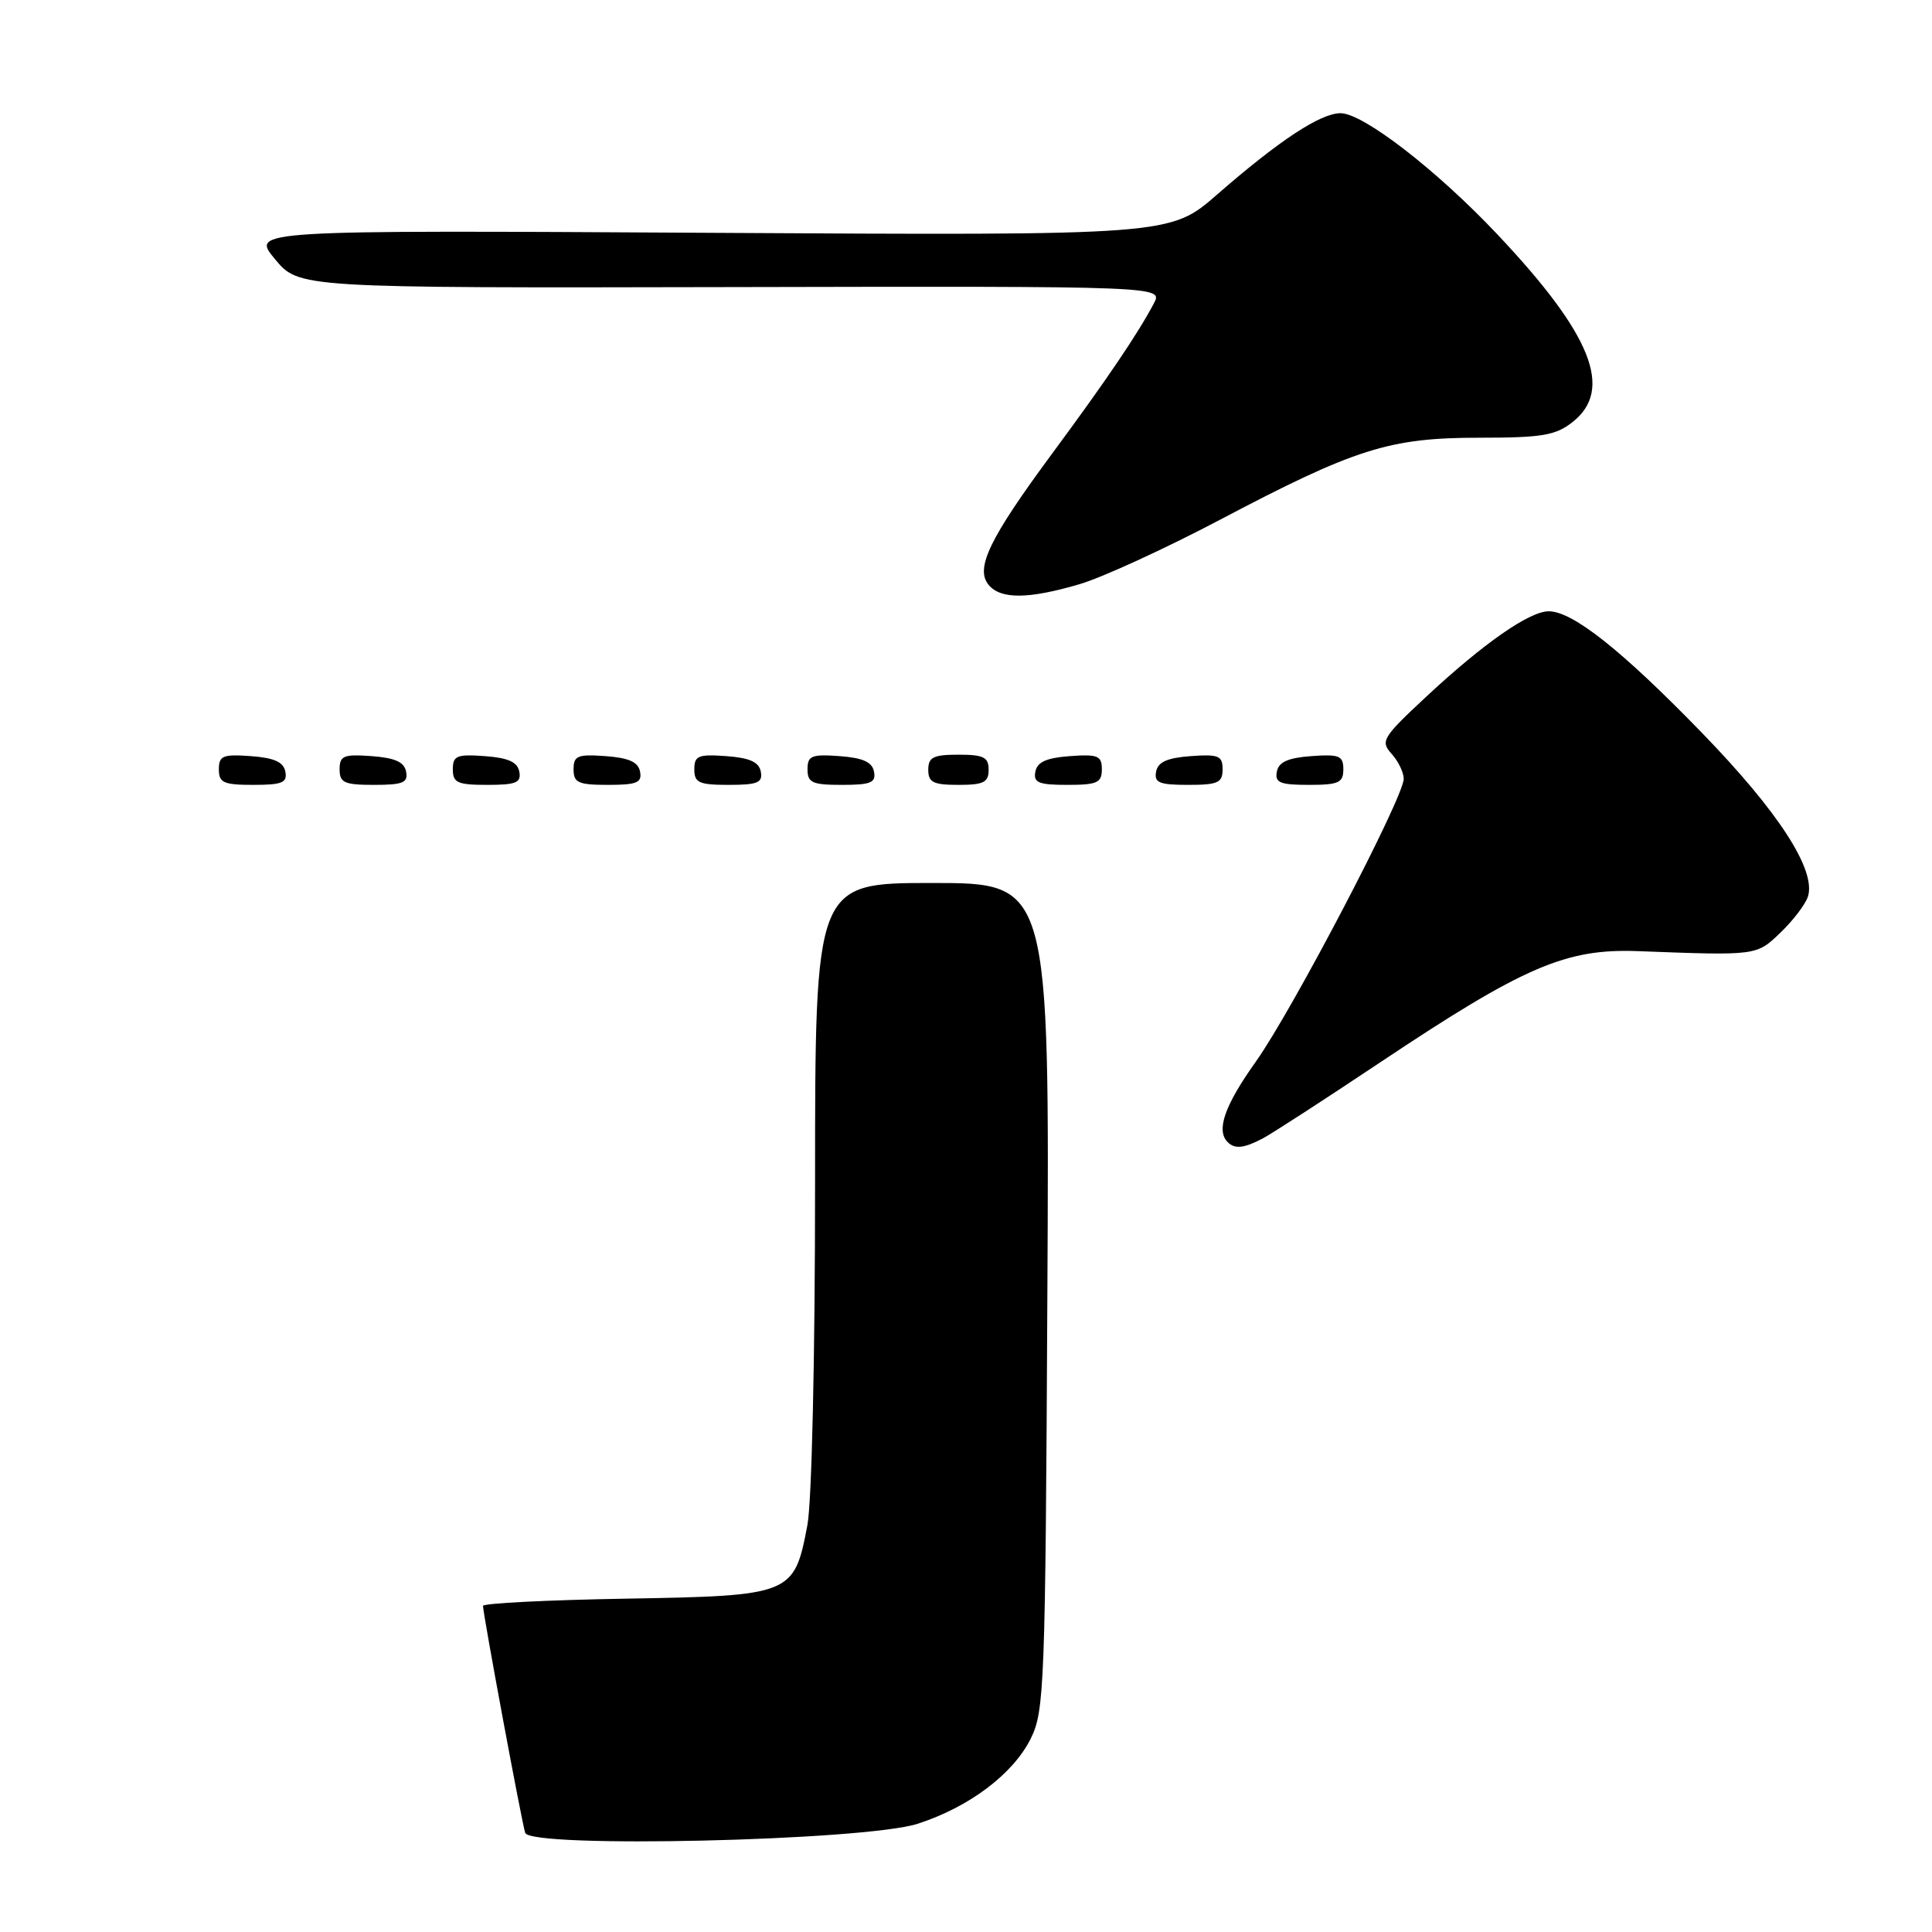 <?xml version="1.0" encoding="UTF-8" standalone="no"?>
<!DOCTYPE svg PUBLIC "-//W3C//DTD SVG 1.1//EN" "http://www.w3.org/Graphics/SVG/1.1/DTD/svg11.dtd" >
<svg xmlns="http://www.w3.org/2000/svg" xmlns:xlink="http://www.w3.org/1999/xlink" version="1.1" viewBox="0 0 256 256">
 <g >
 <path fill="currentColor"
d=" M 121.59 241.66 C 128.41 239.46 134.25 235.07 136.58 230.37 C 138.39 226.72 138.52 223.40 138.78 171.75 C 139.07 117.00 139.07 117.00 123.53 117.00 C 108.00 117.00 108.00 117.00 108.00 156.86 C 108.00 179.78 107.57 199.01 106.98 202.11 C 105.23 211.32 104.93 211.45 82.97 211.83 C 72.54 212.01 64.00 212.44 64.00 212.79 C 64.00 213.84 69.12 241.39 69.59 242.86 C 70.25 244.94 114.55 243.92 121.59 241.66 Z  M 167.32 150.85 C 168.52 150.22 175.57 145.65 183.00 140.69 C 201.94 128.06 207.47 125.68 217.00 126.03 C 232.91 126.63 232.71 126.65 235.95 123.55 C 237.61 121.95 239.24 119.81 239.56 118.80 C 240.67 115.30 235.68 107.58 225.55 97.14 C 214.94 86.20 208.39 81.00 205.22 81.00 C 202.66 81.00 196.60 85.22 189.00 92.30 C 183.18 97.72 182.88 98.21 184.39 99.88 C 185.28 100.86 186.00 102.35 186.00 103.20 C 186.00 105.65 171.24 133.88 166.40 140.68 C 162.27 146.48 161.11 149.78 162.67 151.33 C 163.62 152.29 164.82 152.16 167.32 150.85 Z  M 37.81 102.25 C 37.57 100.97 36.34 100.42 33.24 100.19 C 29.53 99.92 29.00 100.14 29.00 101.94 C 29.00 103.72 29.62 104.00 33.57 104.00 C 37.39 104.00 38.09 103.71 37.81 102.25 Z  M 53.81 102.25 C 53.57 100.97 52.34 100.42 49.24 100.19 C 45.53 99.92 45.00 100.14 45.00 101.94 C 45.00 103.72 45.62 104.00 49.57 104.00 C 53.39 104.00 54.09 103.71 53.81 102.25 Z  M 68.81 102.25 C 68.57 100.97 67.34 100.42 64.24 100.19 C 60.53 99.92 60.00 100.14 60.00 101.94 C 60.00 103.72 60.62 104.00 64.57 104.00 C 68.39 104.00 69.09 103.71 68.81 102.25 Z  M 84.81 102.25 C 84.57 100.97 83.34 100.42 80.24 100.19 C 76.53 99.92 76.00 100.14 76.00 101.94 C 76.00 103.72 76.62 104.00 80.57 104.00 C 84.39 104.00 85.09 103.71 84.81 102.25 Z  M 100.81 102.25 C 100.57 100.97 99.34 100.42 96.24 100.19 C 92.53 99.92 92.00 100.14 92.00 101.94 C 92.00 103.72 92.62 104.00 96.57 104.00 C 100.39 104.00 101.09 103.71 100.81 102.25 Z  M 115.81 102.25 C 115.57 100.97 114.34 100.42 111.24 100.19 C 107.53 99.92 107.00 100.14 107.00 101.94 C 107.00 103.72 107.62 104.00 111.57 104.00 C 115.39 104.00 116.09 103.71 115.81 102.25 Z  M 131.00 102.00 C 131.00 100.33 130.33 100.00 127.00 100.00 C 123.67 100.00 123.00 100.33 123.00 102.00 C 123.00 103.67 123.67 104.00 127.00 104.00 C 130.33 104.00 131.00 103.67 131.00 102.00 Z  M 146.00 101.94 C 146.00 100.14 145.47 99.92 141.76 100.19 C 138.66 100.42 137.43 100.97 137.19 102.25 C 136.91 103.71 137.61 104.00 141.43 104.00 C 145.38 104.00 146.00 103.72 146.00 101.94 Z  M 162.00 101.94 C 162.00 100.14 161.47 99.92 157.76 100.19 C 154.66 100.42 153.43 100.97 153.19 102.25 C 152.91 103.71 153.61 104.00 157.43 104.00 C 161.38 104.00 162.00 103.72 162.00 101.94 Z  M 178.00 101.94 C 178.00 100.14 177.47 99.92 173.76 100.19 C 170.66 100.42 169.43 100.97 169.19 102.25 C 168.91 103.71 169.61 104.00 173.43 104.00 C 177.38 104.00 178.00 103.72 178.00 101.94 Z  M 143.07 77.40 C 146.06 76.52 154.40 72.69 161.60 68.90 C 179.57 59.43 184.09 58.00 196.02 58.00 C 204.33 58.00 206.11 57.70 208.37 55.93 C 213.84 51.62 210.92 44.32 198.46 31.11 C 190.39 22.55 180.63 15.00 177.63 15.00 C 174.97 15.00 169.49 18.61 161.27 25.78 C 155.05 31.20 155.05 31.20 94.15 30.85 C 33.25 30.50 33.25 30.50 36.43 34.33 C 39.61 38.16 39.61 38.16 96.86 38.04 C 154.11 37.92 154.11 37.92 152.89 40.21 C 150.73 44.28 146.66 50.30 139.46 60.04 C 131.09 71.37 129.19 75.31 131.00 77.50 C 132.60 79.43 136.28 79.40 143.07 77.40 Z "/>
</g>
</svg>